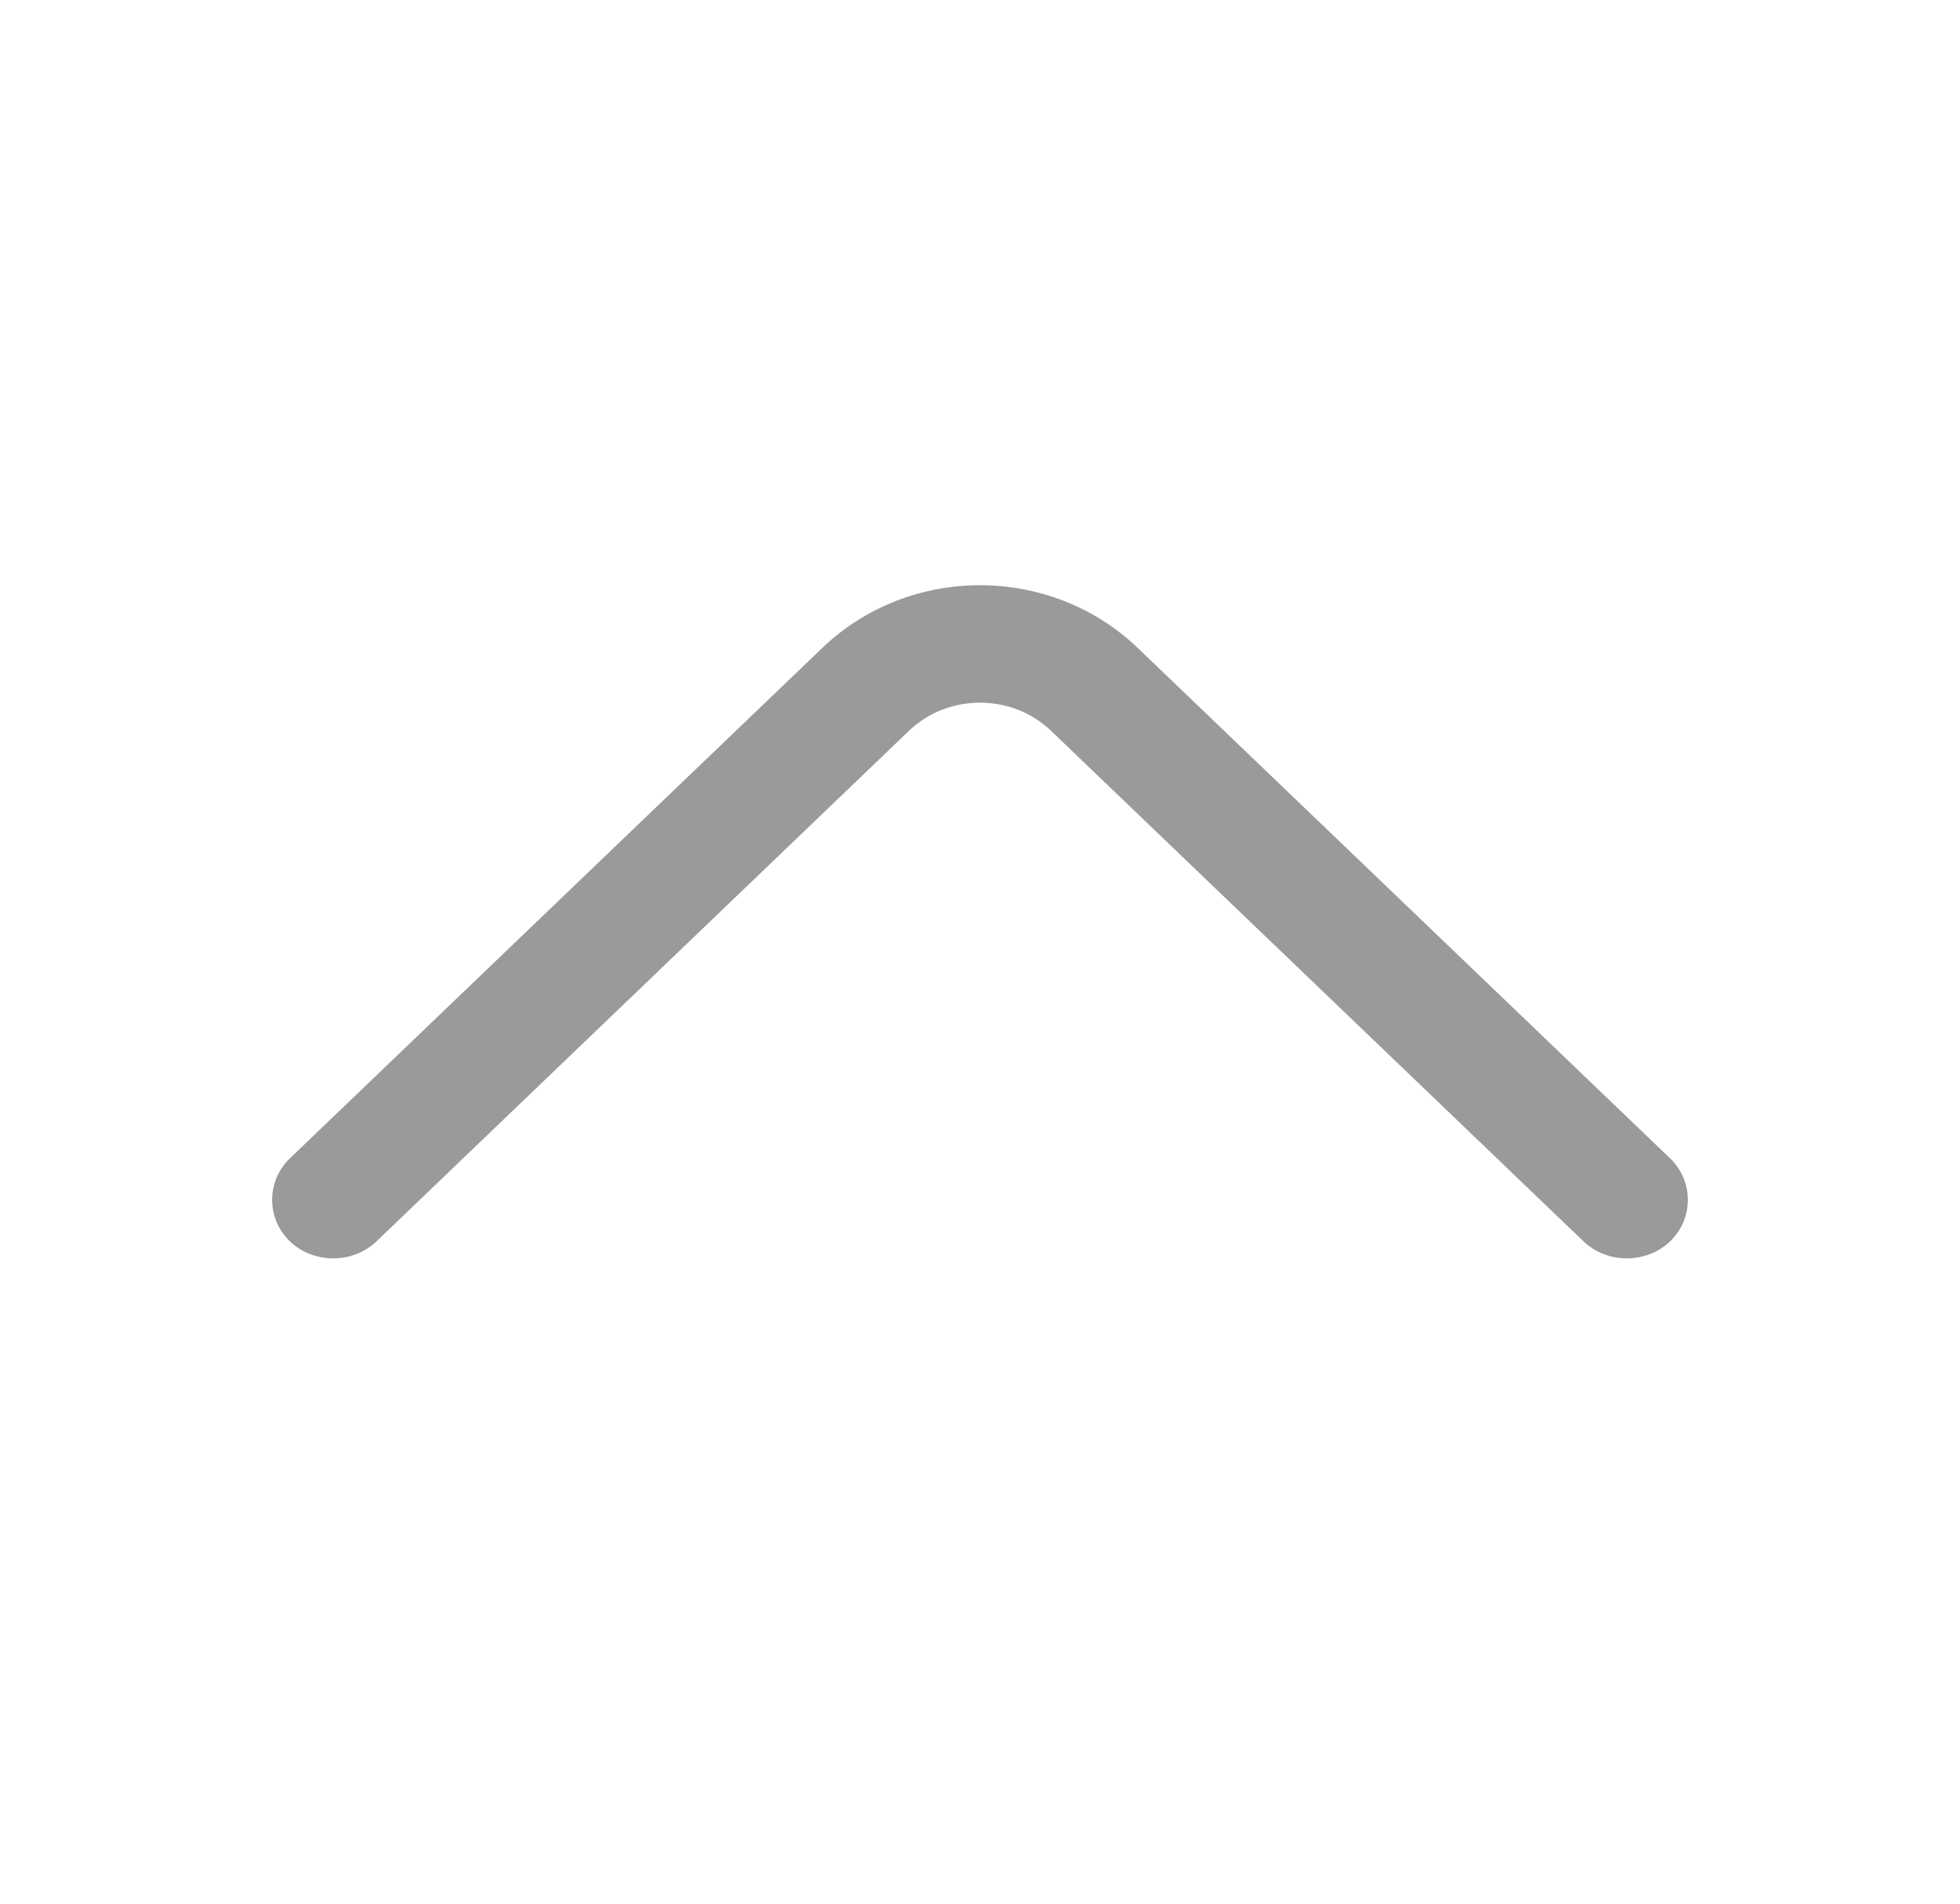 <svg width="35" height="34" viewBox="0 0 35 34" fill="none" xmlns="http://www.w3.org/2000/svg">
<path d="M17.5 10.452C18.521 10.452 19.542 10.83 20.315 11.571L29.823 20.688C30.246 21.094 30.246 21.765 29.823 22.171C29.4 22.576 28.7 22.576 28.277 22.171L18.769 13.053C18.069 12.382 16.931 12.382 16.231 13.053L6.723 22.171C6.3 22.576 5.6 22.576 5.177 22.171C4.754 21.765 4.754 21.094 5.177 20.688L14.685 11.571C15.458 10.83 16.479 10.452 17.5 10.452Z" fill="#9A9A9A"/>
</svg>
